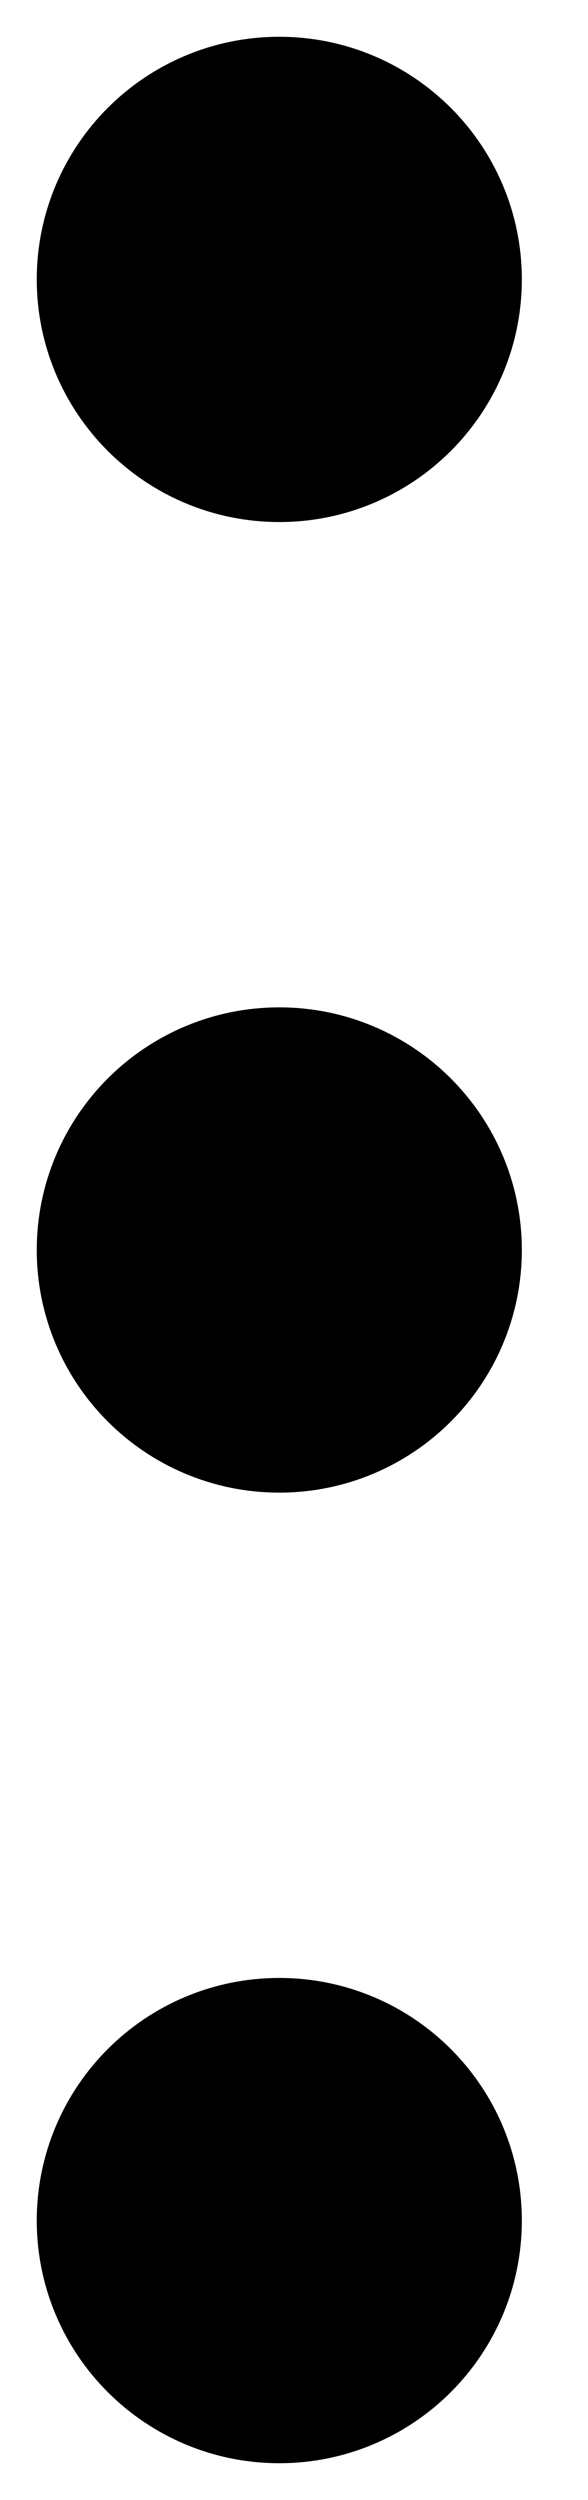<svg width="4" height="17" viewBox="0 0 4 17" fill="none" xmlns="http://www.w3.org/2000/svg">
<path d="M1.9 14.2C2.397 14.2 2.8 14.603 2.8 15.1C2.8 15.597 2.397 16 1.9 16C1.403 16 1 15.597 1 15.1C1 14.603 1.403 14.2 1.9 14.2Z" fill="black" stroke="black" stroke-width="1.5" stroke-linecap="round" stroke-linejoin="round"/>
<path d="M1.9 7.6C2.397 7.6 2.8 8.003 2.8 8.5C2.8 8.997 2.397 9.4 1.9 9.4C1.403 9.4 1 8.997 1 8.5C1 8.003 1.403 7.6 1.9 7.6Z" fill="black" stroke="black" stroke-width="1.5" stroke-linecap="round" stroke-linejoin="round"/>
<path d="M1.9 1C2.397 1 2.8 1.403 2.8 1.9C2.8 2.397 2.397 2.8 1.9 2.8C1.403 2.8 1 2.397 1 1.9C1 1.403 1.403 1 1.9 1Z" fill="black" stroke="black" stroke-width="1.5" stroke-linecap="round" stroke-linejoin="round"/>
</svg>
